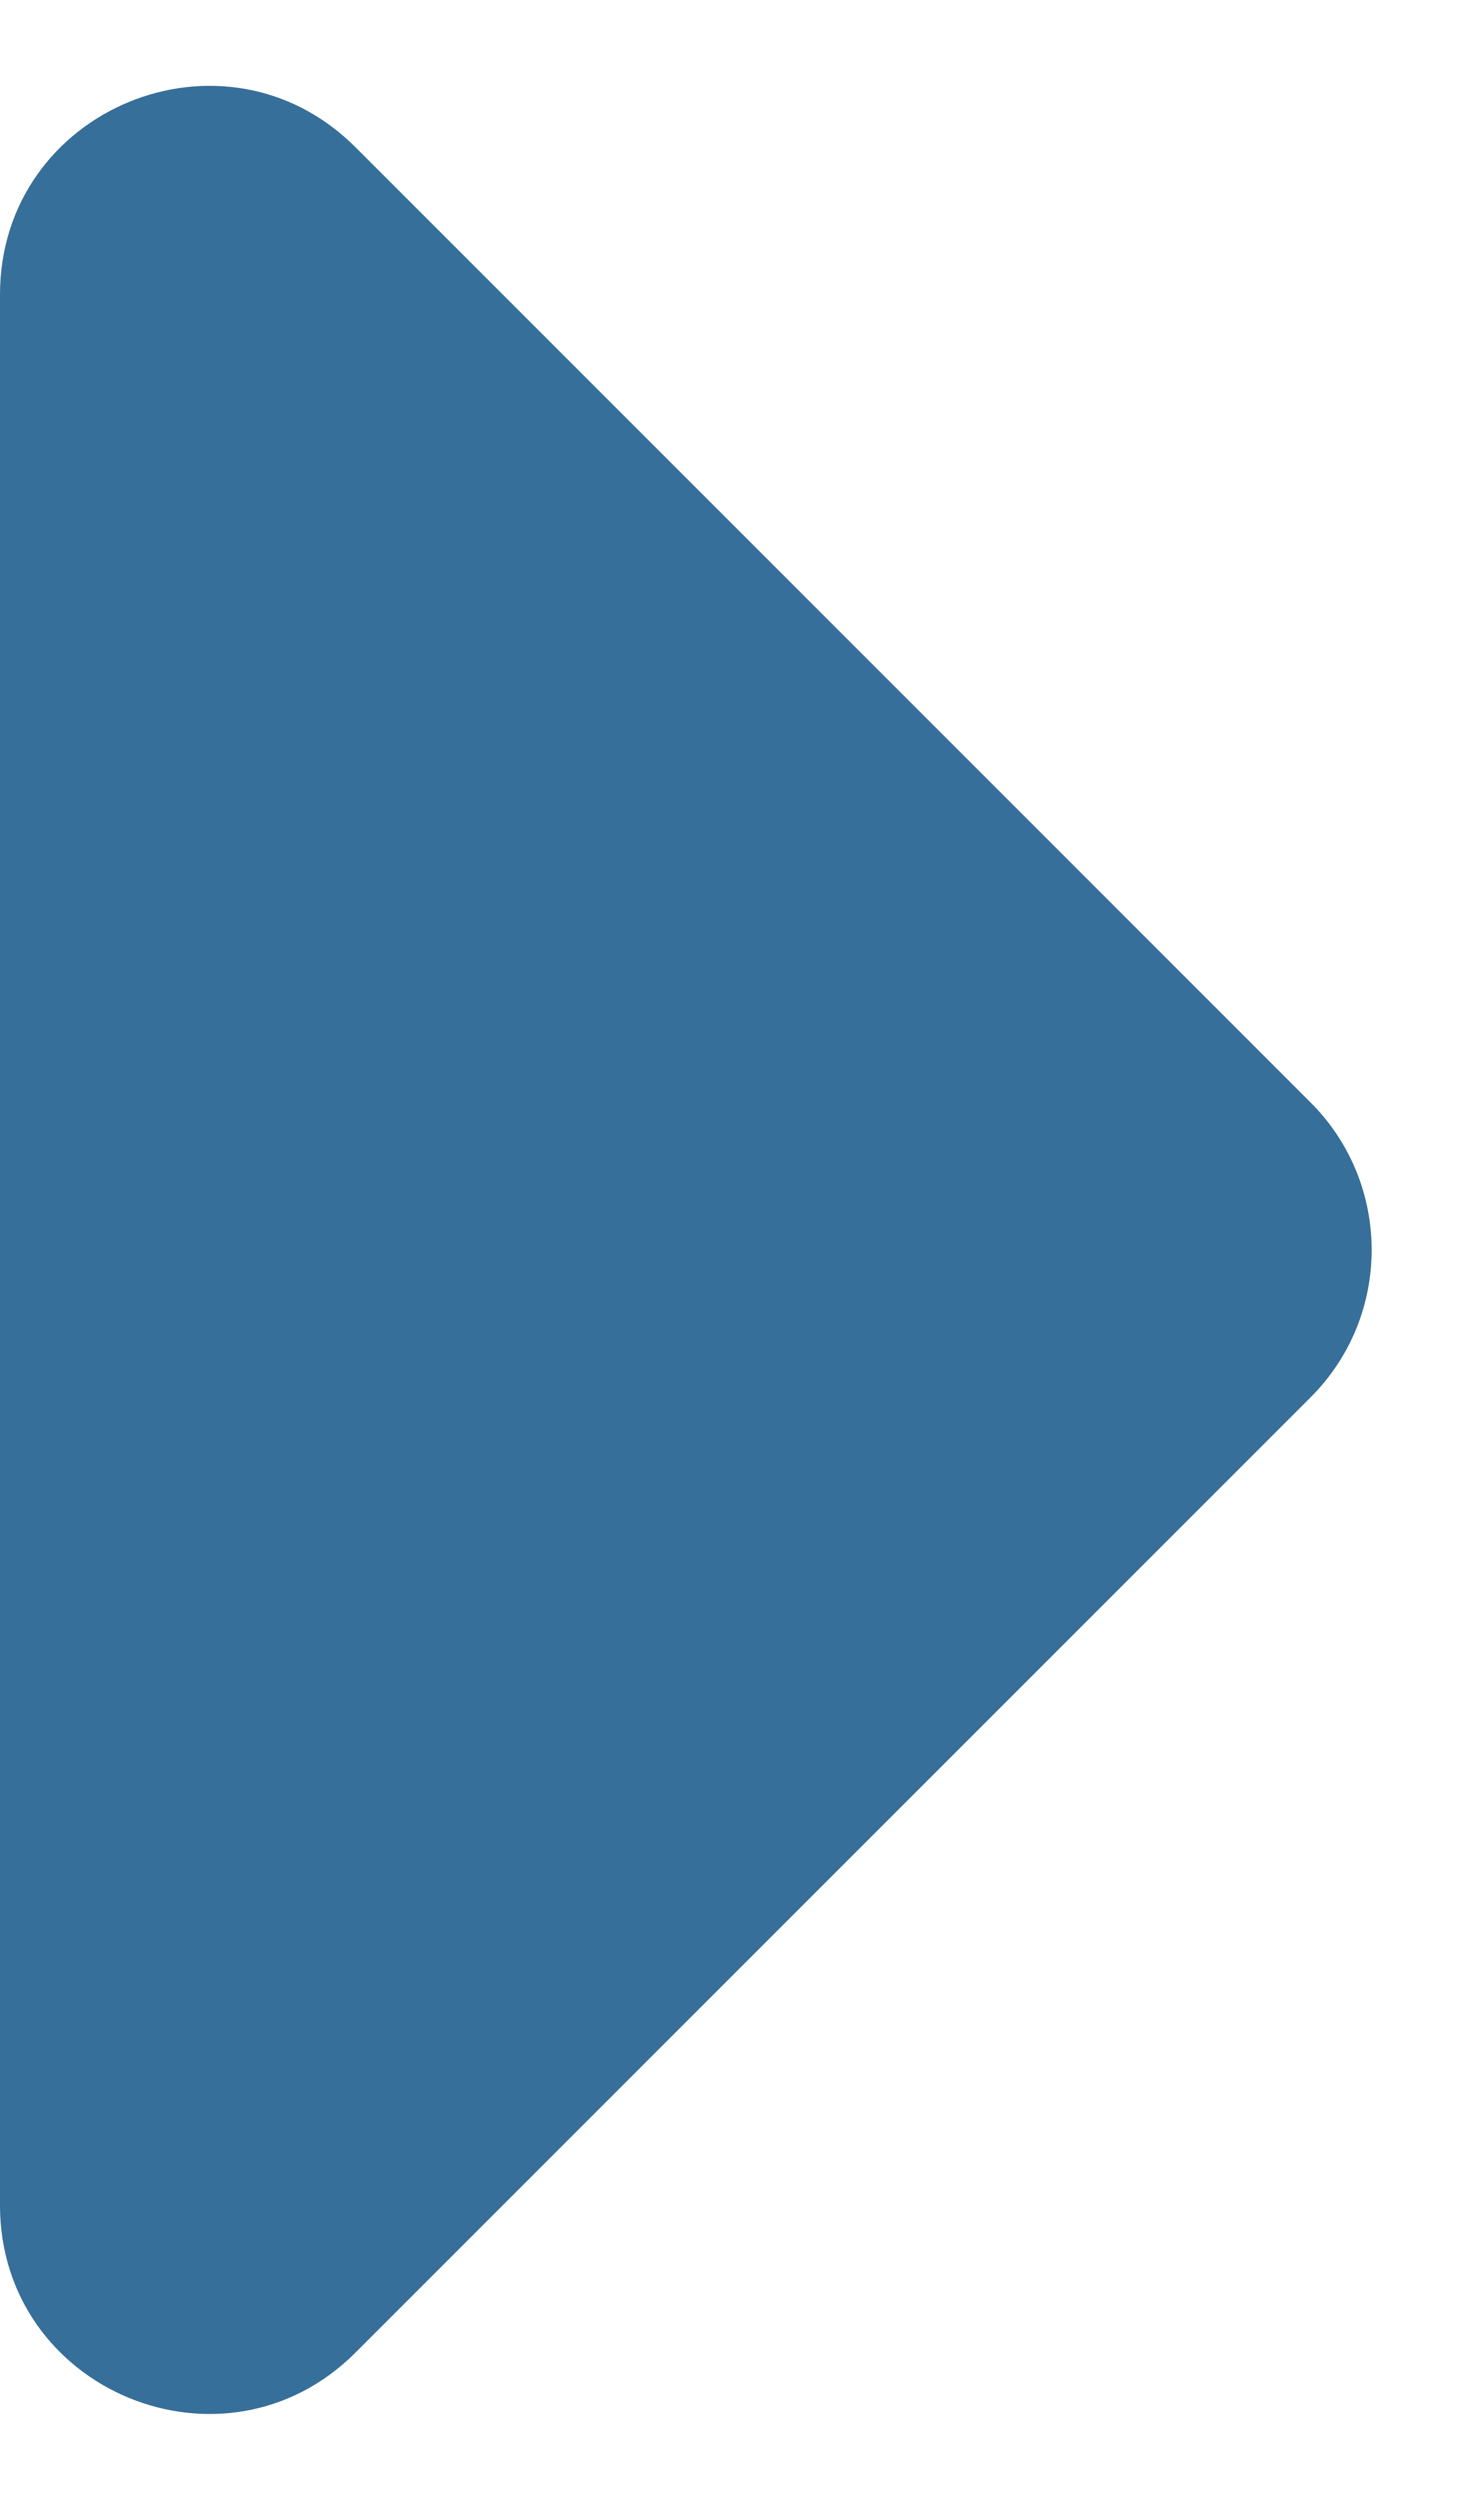 <svg width="7" height="12" viewBox="0 0 7 12" fill="none" xmlns="http://www.w3.org/2000/svg">
<path d="M6.293 5.293C6.683 5.683 6.683 6.317 6.293 6.707L1.707 11.293C1.077 11.923 -3.06955e-07 11.477 -2.68012e-07 10.586L1.3289e-07 1.414C1.71833e-07 0.523 1.077 0.077 1.707 0.707L6.293 5.293Z" fill="#366F99"/>
</svg>
